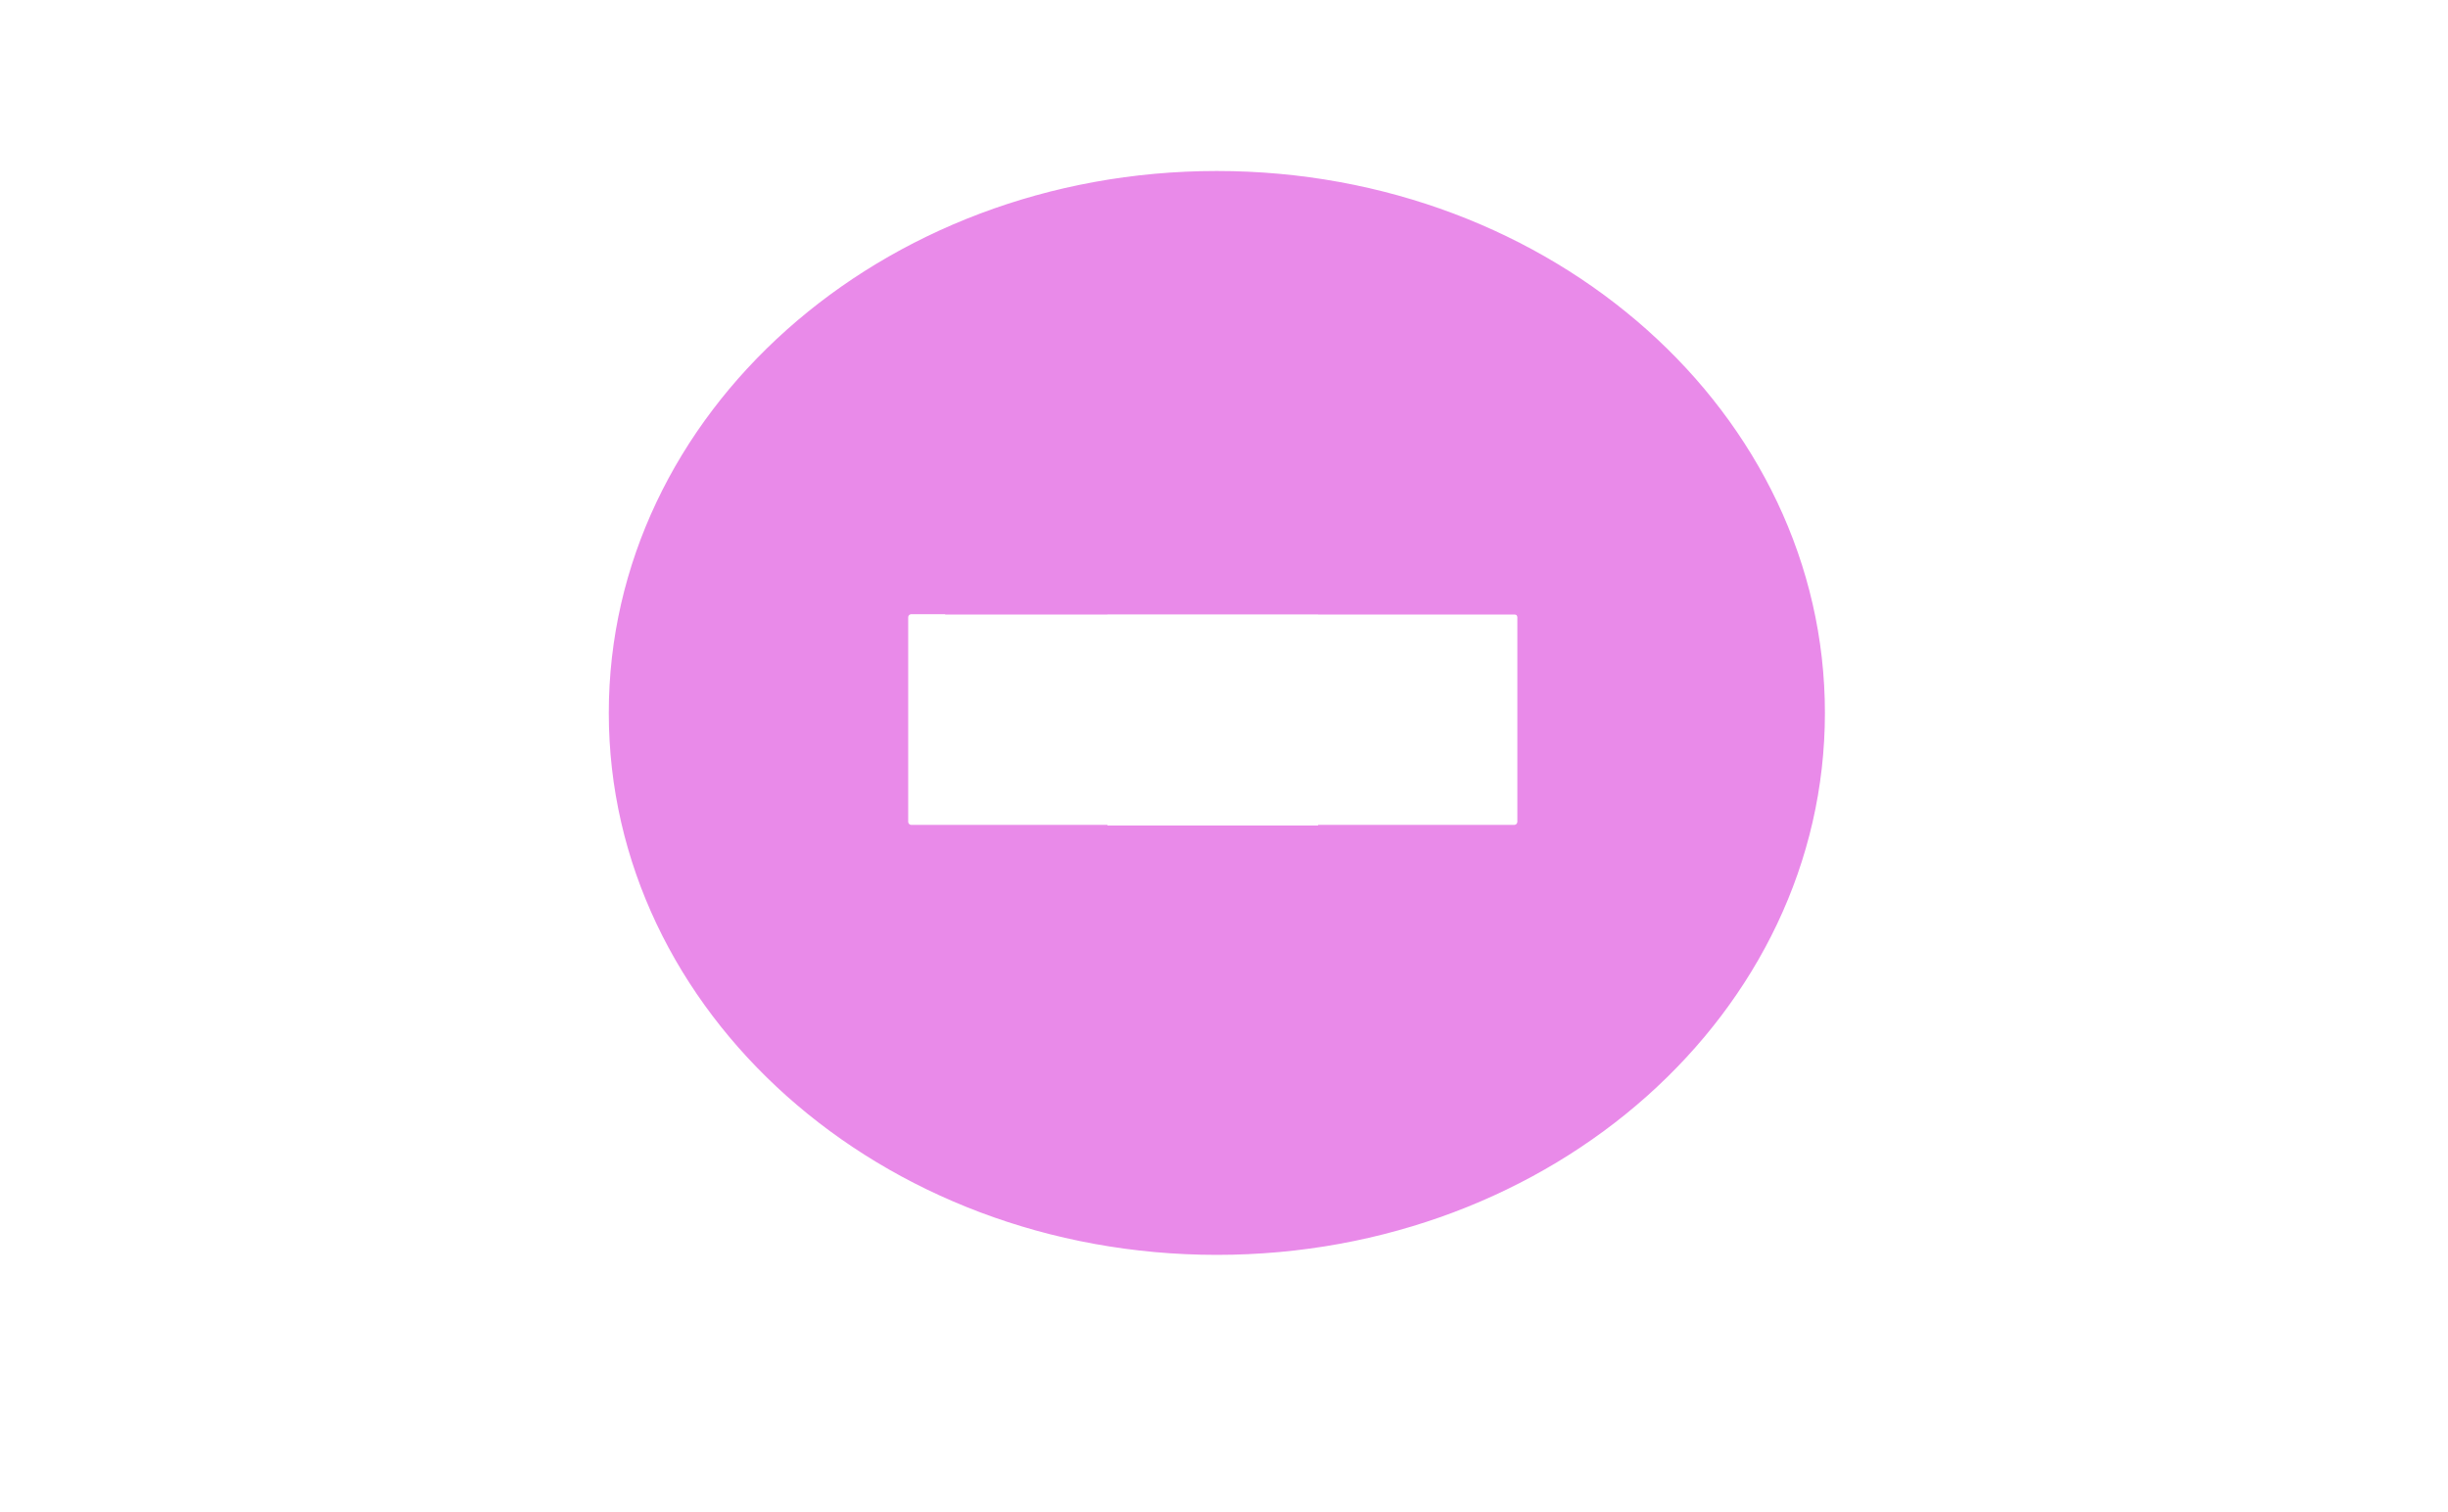 <svg xmlns="http://www.w3.org/2000/svg" xmlns:se="http://svg-edit.googlecode.com" xmlns:xlink="http://www.w3.org/1999/xlink" xmlns:dc="http://purl.org/dc/elements/1.1/" xmlns:cc="http://creativecommons.org/ns#" xmlns:rdf="http://www.w3.org/1999/02/22-rdf-syntax-ns#" xmlns:inkscape="http://www.inkscape.org/namespaces/inkscape" width="777" height="480" style="">                                    <title>my vector image</title>                                    <!-- Created with Vector Paint - http://www.vectorpaint.yaks.com/ https://chrome.google.com/webstore/detail/hnbpdiengicdefcjecjbnjnoifekhgdo -->                                    <rect id="backgroundrect" width="100%" height="100%" x="0" y="0" fill="#FFFFFF" stroke="none"/>                                <g class="currentLayer" style=""><title>Layer 1</title><path fill="#e98ae9" fill-opacity="1" stroke="#ffffff" stroke-opacity="1" stroke-width="2" stroke-dasharray="none" stroke-linejoin="round" stroke-linecap="butt" stroke-dashoffset="" fill-rule="nonzero" opacity="1" marker-start="" marker-mid="" marker-end="" d="M192.231,226.269 C192.231,130.689 279.048,53.269 386.231,53.269 C493.413,53.269 580.231,130.689 580.231,226.269 C580.231,321.849 493.413,399.269 386.231,399.269 C279.048,399.269 192.231,321.849 192.231,226.269 z" id="svg_4" class=""/><path fill="#ffffff" stroke="#ffffff" stroke-width="2" stroke-linejoin="round" stroke-dashoffset="" fill-rule="nonzero" marker-start="" marker-mid="" marker-end="" id="svg_8" d="M289.262,195.926 L352.5,195.926 L352.5,132.688 L417.37,132.688 L417.37,195.926 L480.608,195.926 L480.608,260.796 L417.37,260.796 L417.37,324.034 L352.5,324.034 L352.5,260.796 L289.262,260.796 L289.262,195.926 z" style="color: rgb(0, 0, 0);" class=""/><path fill="#ffffff" stroke="#ffffff" stroke-width="2" stroke-linejoin="round" stroke-dashoffset="" fill-rule="nonzero" marker-start="" marker-mid="" marker-end="" id="svg_10" d="M385.525,233.744 L388.067,233.744 L388.067,231.202 L390.675,231.202 L390.675,233.744 L393.217,233.744 L393.217,236.352 L390.675,236.352 L390.675,238.894 L388.067,238.894 L388.067,236.352 L385.525,236.352 L385.525,233.744 z" style="color: rgb(0, 0, 0);"/><path fill="#ffffff" stroke="#ffffff" stroke-width="2" stroke-linejoin="round" stroke-dashoffset="" fill-rule="nonzero" marker-start="" marker-mid="" marker-end="" id="svg_12" d="M347.275,205.685 L348.546,205.685 L348.546,204.414 L349.85,204.414 L349.85,205.685 L351.121,205.685 L351.121,206.989 L349.85,206.989 L349.85,208.26 L348.546,208.26 L348.546,206.989 L347.275,206.989 L347.275,205.685 z" style="color: rgb(0, 0, 0);"/><path fill="#ffffff" stroke="#ffffff" stroke-width="2" stroke-linejoin="round" stroke-dashoffset="" fill-rule="nonzero" marker-start="" marker-mid="" marker-end="" id="svg_14" d="M366.323,227.669 L373.314,227.669 L373.314,220.678 L380.486,220.678 L380.486,227.669 L387.477,227.669 L387.477,234.841 L380.486,234.841 L380.486,241.832 L373.314,241.832 L373.314,234.841 L366.323,234.841 L366.323,227.669 z" style="color: rgb(0, 0, 0);"/><rect fill="#e98ae9" stroke-width="2" stroke-linejoin="round" stroke-dashoffset="" fill-rule="nonzero" id="svg_5" x="300" y="102" width="187" height="93" style="color: rgb(0, 0, 0);"/><rect fill="#e98ae9" stroke-width="2" stroke-linejoin="round" stroke-dashoffset="" fill-rule="nonzero" id="svg_7" x="458" y="309" width="1" height="5" style="color: rgb(0, 0, 0);"/><rect fill="#e98ae9" stroke-width="2" stroke-linejoin="round" stroke-dashoffset="" fill-rule="nonzero" id="svg_11" x="329" y="262" width="131" height="77" style="color: rgb(0, 0, 0);"/></g></svg>